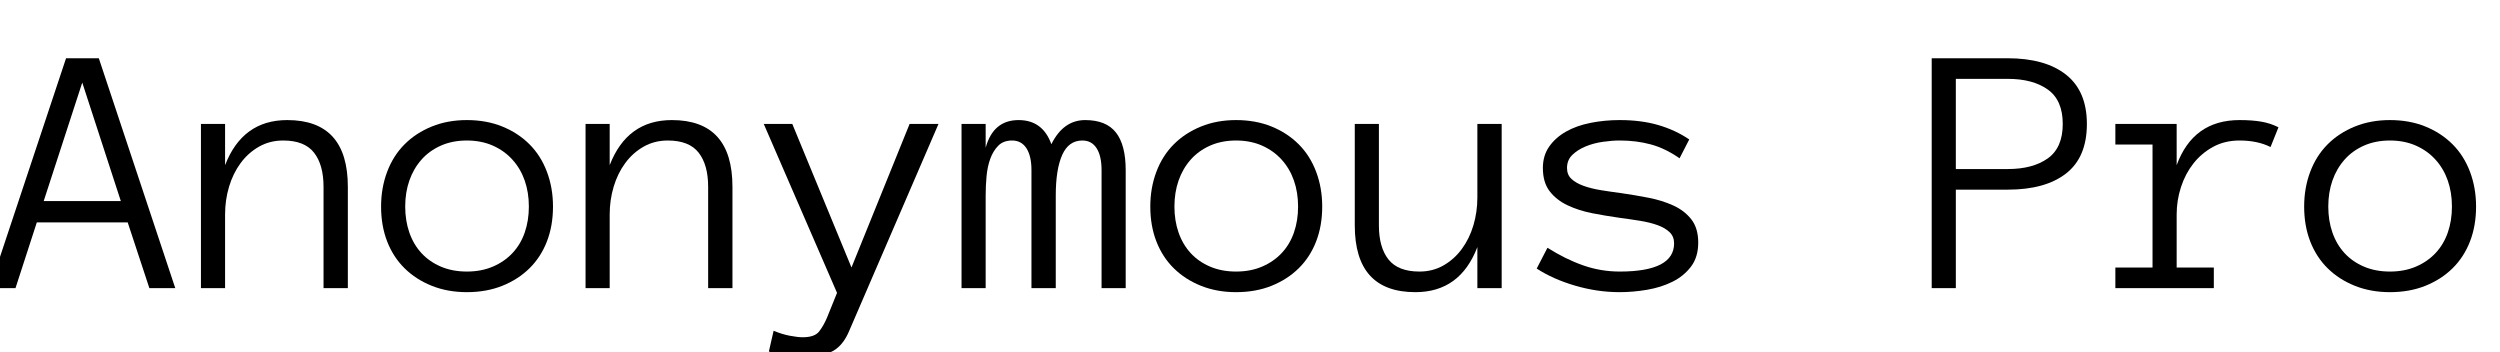 <svg width="99.354" height="14" viewBox="0 0 99.354 14" xmlns="http://www.w3.org/2000/svg"><path transform="translate(0 11.45) scale(.007 -.007)" d="M995 0H848L725 373H209L88 0H-59L375 1305H561ZM686 494 467 1167 248 494Z"/><path transform="translate(7.643 11.45) scale(.007 -.007)" d="m883 0h-138v575q0 125-54 194t-175 69q-76 0-137.5-35t-104.5-93.5-65.5-134-22.5-157.5v-418h-137v932h137v-234q99 256 353 256 344 0 344-379z"/><path transform="translate(15.285 11.45) scale(.007 -.007)" d="m956 463q0-109-34.5-198t-99-152.5-154.5-99.5-201-36q-109 0-199 36t-154.5 99.5-99 152.5-34.5 198q0 106 34.5 197.5t99 156 154.5 101 199 36.5q111 0 201-36.5t154.5-101 99-156 34.5-197.5zm-137 0q0 80-23.5 147.5t-69.5 118.5-111.5 80-147.5 29-147.5-29-110.5-80-68.5-118.5-23.5-147.5 23.5-147.5 68.5-116.5 110.5-77 147.5-28 147.5 28 111.5 77 69.5 116.5 23.5 147.5z"/><path transform="translate(22.928 11.45) scale(.007 -.007)" d="m883 0h-138v575q0 125-54 194t-175 69q-76 0-137.5-35t-104.5-93.5-65.5-134-22.5-157.5v-418h-137v932h137v-234q99 256 353 256 344 0 344-379z"/><path transform="translate(30.57 11.45) scale(.007 -.007)" d="m961 932-504-1168q-39-98-110-128.5t-157-30.5q-96 0-192 35l27 118q47-20 92-28.5t73-8.5q68 0 93.5 33t44.5 78l57 141-416 959h162l336-815 330 815z"/><path transform="translate(38.213 11.45) scale(.007 -.007)" d="m932 0h-137v670q0 80-28 124t-81 44q-78 0-114.5-82t-36.5-230v-526h-138v670q0 80-28.5 124t-81.5 44q-49 0-78-29t-45.5-74-21.5-100-5-109v-526h-137v932h137v-135q43 157 187 157 137 0 186-137 68 137 192 137 119 0 174.5-70.5t55.5-213.5z"/><path transform="translate(45.855 11.45) scale(.007 -.007)" d="m956 463q0-109-34.5-198t-99-152.5-154.5-99.5-201-36q-109 0-199 36t-154.5 99.5-99 152.5-34.5 198q0 106 34.5 197.5t99 156 154.5 101 199 36.5q111 0 201-36.5t154.5-101 99-156 34.5-197.5zm-137 0q0 80-23.5 147.5t-69.5 118.5-111.5 80-147.5 29-147.5-29-110.5-80-68.5-118.5-23.5-147.5 23.5-147.5 68.5-116.5 110.5-77 147.5-28 147.5 28 111.5 77 69.5 116.5 23.5 147.5z"/><path transform="translate(53.498 11.45) scale(.007 -.007)" d="m49 932h137v-576q0-125 54.5-193.5t175.5-68.5q76 0 137 35t104 93.5 65.5 134 22.5 157.5v418h138v-932h-138v233q-98-256-352-256-344 0-344 379z"/><path transform="translate(61.141 11.45) scale(.007 -.007)" d="m907 258q0-82-41-136t-105.5-86-144-45.5-155.5-13.5q-127 0-253 37t-218 97l61 118q103-65 203-100t207-35q309 0 309 160 0 39-25.5 63.5t-68.5 40-98.5 24.5-116.5 17q-78 11-155 26t-140.5 45-102 80-38.5 132q0 70 35.5 121t95 85 139.5 50 166 16q123 0 220-28.5t175-81.5l-55-107q-80 56-162 78.5t-178 22.5q-43 0-95.5-7.5t-97.5-26-75.5-48-30.5-74.5q0-39 25.5-62.5t68.5-39 98.5-24.5 116.5-17q76-11 153.5-26t141-44 102.5-79 39-132z"/><path transform="translate(76.426 11.45) scale(.007 -.007)" d="m930 932q0-189-118-281t-331-92h-295v-559h-137v1305h430q215 0 333-93.5t118-279.5zm-137 0q0 135-85 195.5t-227 60.5h-295v-512h295q142 0 227 60.5t85 195.5z"/><path transform="translate(84.068 11.45) scale(.007 -.007)" d="m881 801q-74 37-176 37-84 0-150-36t-112-94.5-70.5-134-24.5-155.5v-301h211v-117h-559v117h211v698h-211v117h348v-234q94 256 357 256 71 0 123.5-9t97.5-32z"/><path transform="translate(91.711 11.45) scale(.007 -.007)" d="m956 463q0-109-34.5-198t-99-152.5-154.5-99.5-201-36q-109 0-199 36t-154.5 99.5-99 152.5-34.5 198q0 106 34.5 197.5t99 156 154.5 101 199 36.5q111 0 201-36.5t154.5-101 99-156 34.5-197.5zm-137 0q0 80-23.5 147.5t-69.5 118.5-111.5 80-147.5 29-147.5-29-110.5-80-68.5-118.5-23.5-147.5 23.5-147.5 68.5-116.5 110.5-77 147.5-28 147.5 28 111.5 77 69.5 116.5 23.5 147.5z"/></svg>